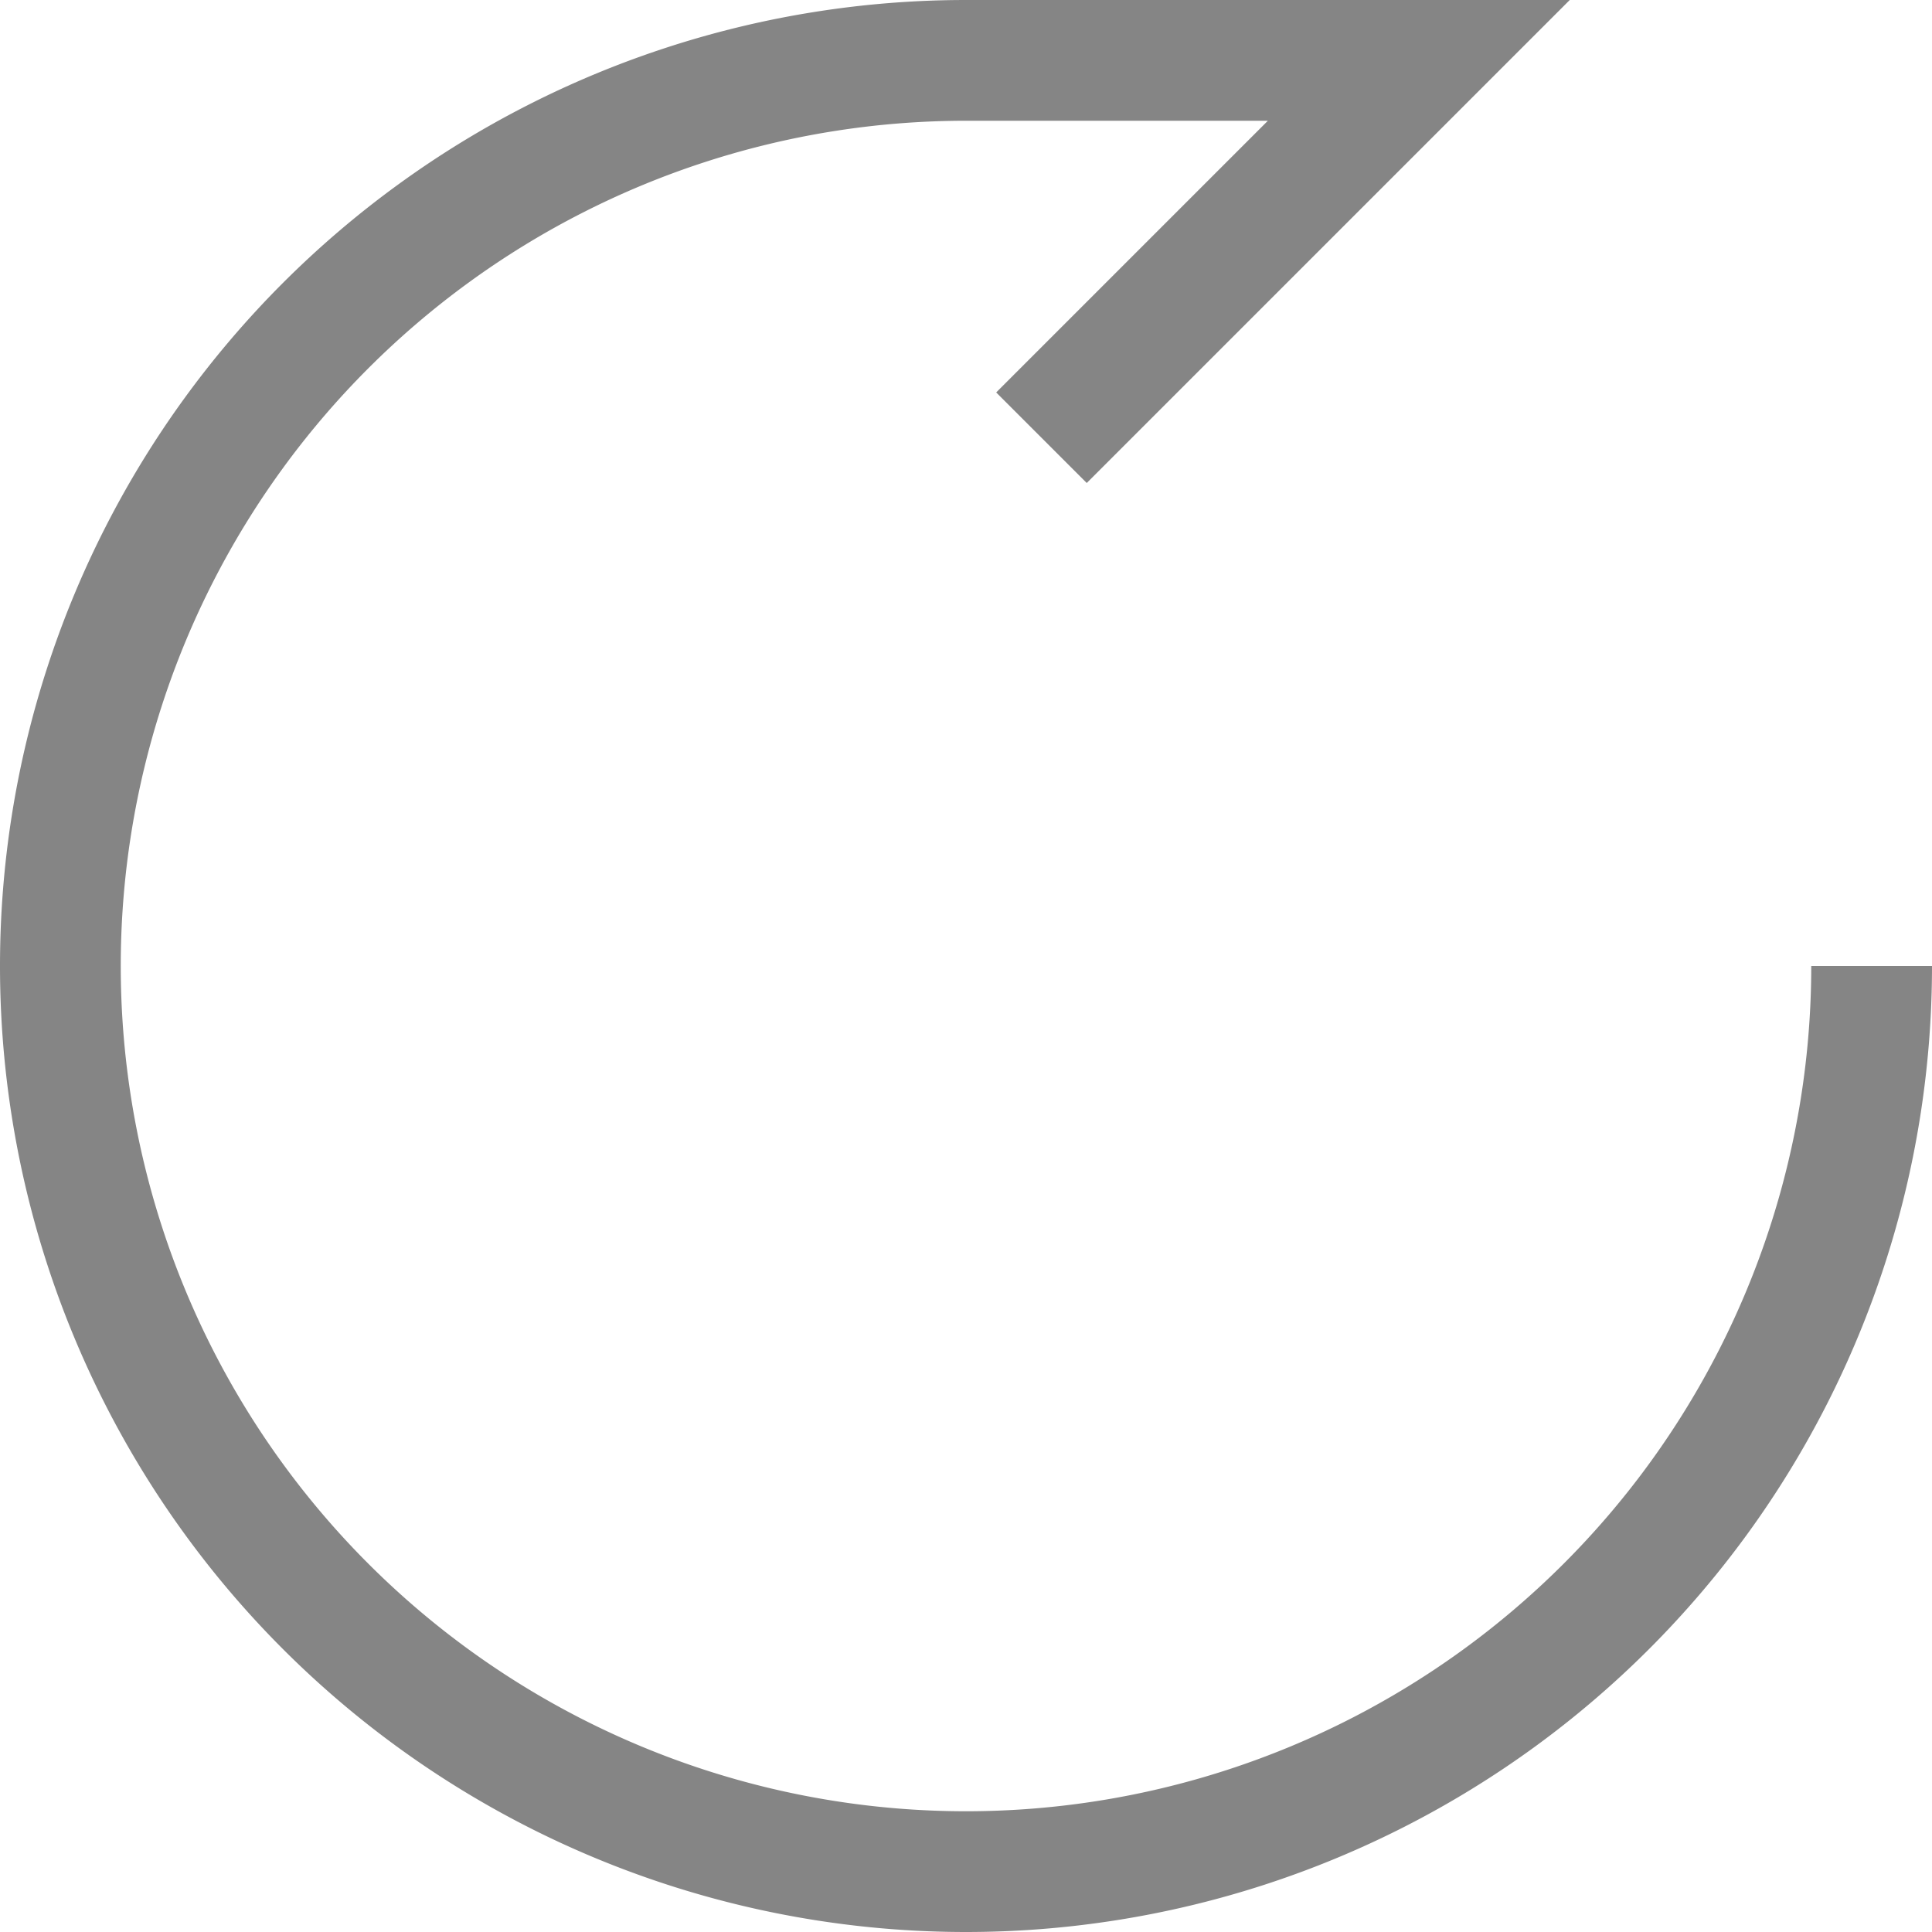 <svg viewBox="0 0 16 16" width="16" height="16" xmlns="http://www.w3.org/2000/svg" fill="#858585" fill-opacity="1">
  <path d="M13 0 8 0A1 1 0 008 16L8 15A1 1 0 018 1L10.5 1 8.25 3.25 9 4 9 4 13 0M0 8A1 1 0 0016 8L15 8A1 1 0 011 8L0 8"></path>
</svg>
